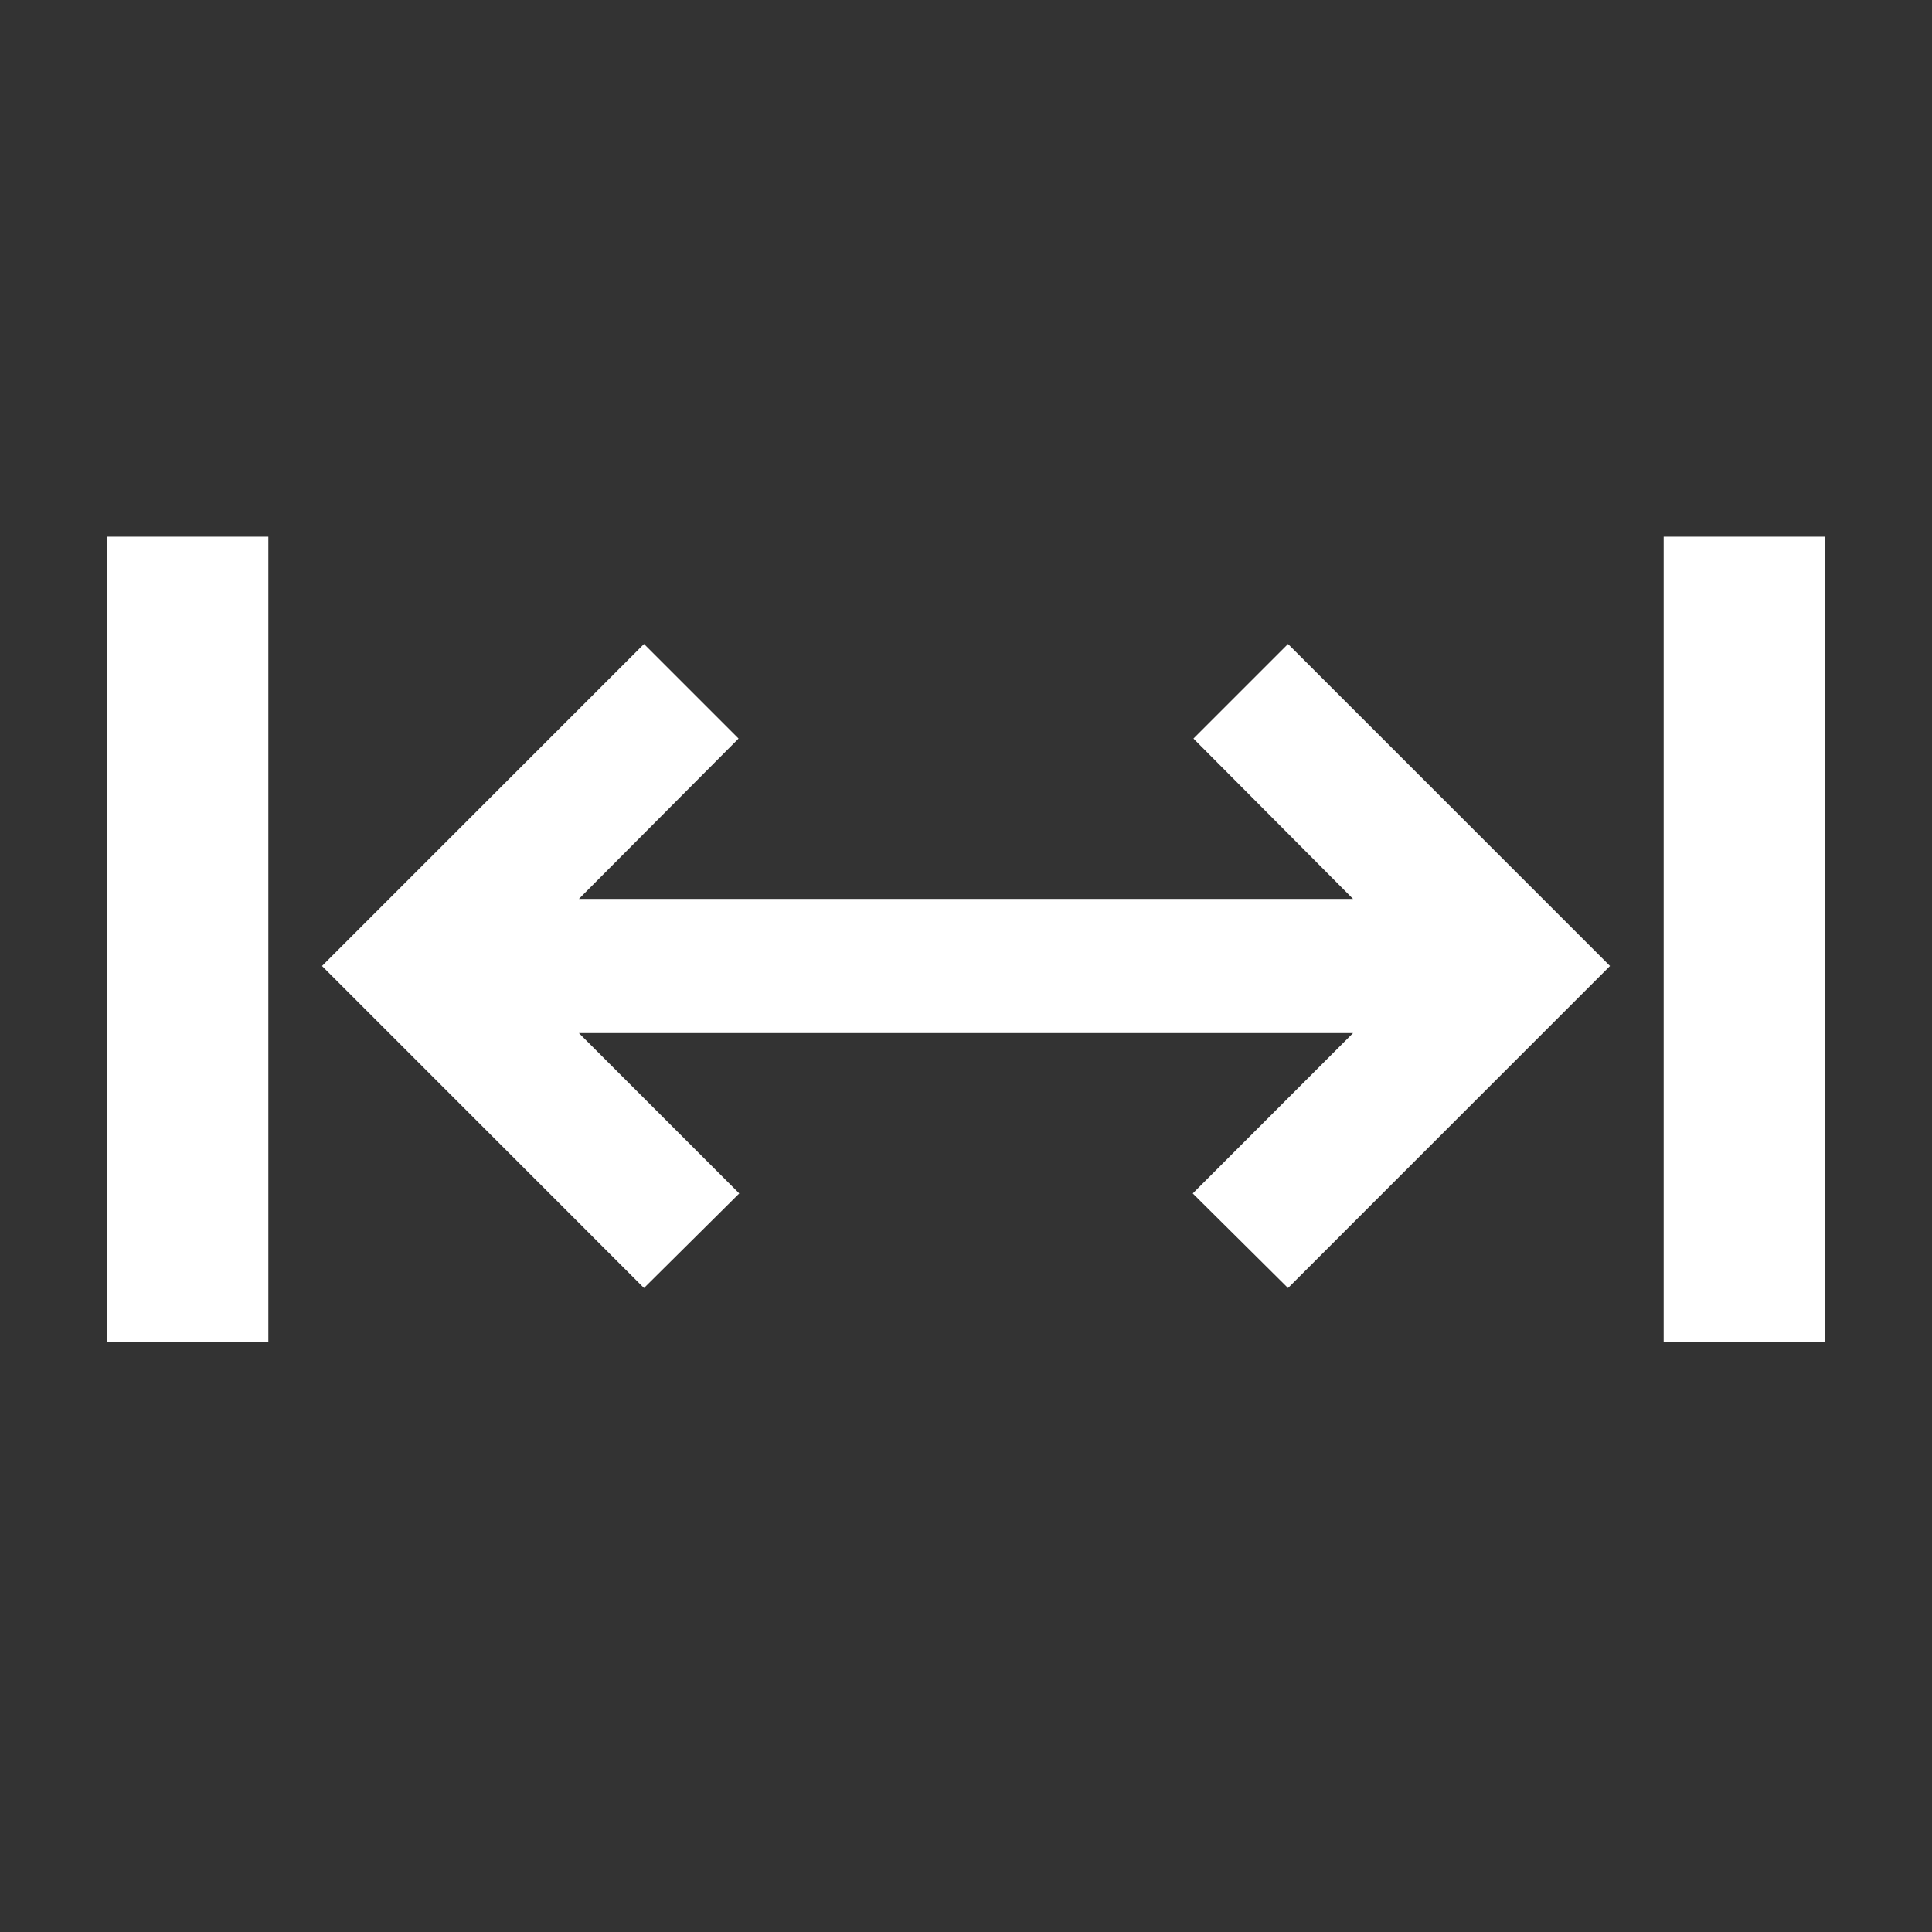 <?xml version="1.0" encoding="UTF-8"?>
<svg width="36px" height="36px" viewBox="0 0 36 36" version="1.1" xmlns="http://www.w3.org/2000/svg" xmlns:xlink="http://www.w3.org/1999/xlink">
    <rect x="0" y="0" width="36" height="36" fill="#333333" stroke="none"/>
    <title>ic_distance</title>
    <g id="界面展示" stroke="none" stroke-width="1" fill="none" fill-rule="evenodd">
        <g id="BIM运维-首页-综合态势备份" transform="translate(-630, -790)" fill="#FFFFFF">
            <g id="ic_distance" transform="translate(630, 790)">
                <path d="M25.212,16.75 L18,16.75 L18,19.25 L25.212,19.25 L22.225,22.238 L24,24 L30,18 L24,12 L22.238,13.762 L25.212,16.75 Z M34,10 L34,25 L31,25 L31,10 L34,10 Z M5,10 L5,25 L2,25 L2,10 L5,10 Z M12,12 L13.762,13.762 L10.787,16.75 L18,16.75 L18,19.25 L10.787,19.25 L13.775,22.238 L12,24 L6,18 L12,12 Z" id="Shape"></path>
            </g>
        </g>
    </g>
</svg>